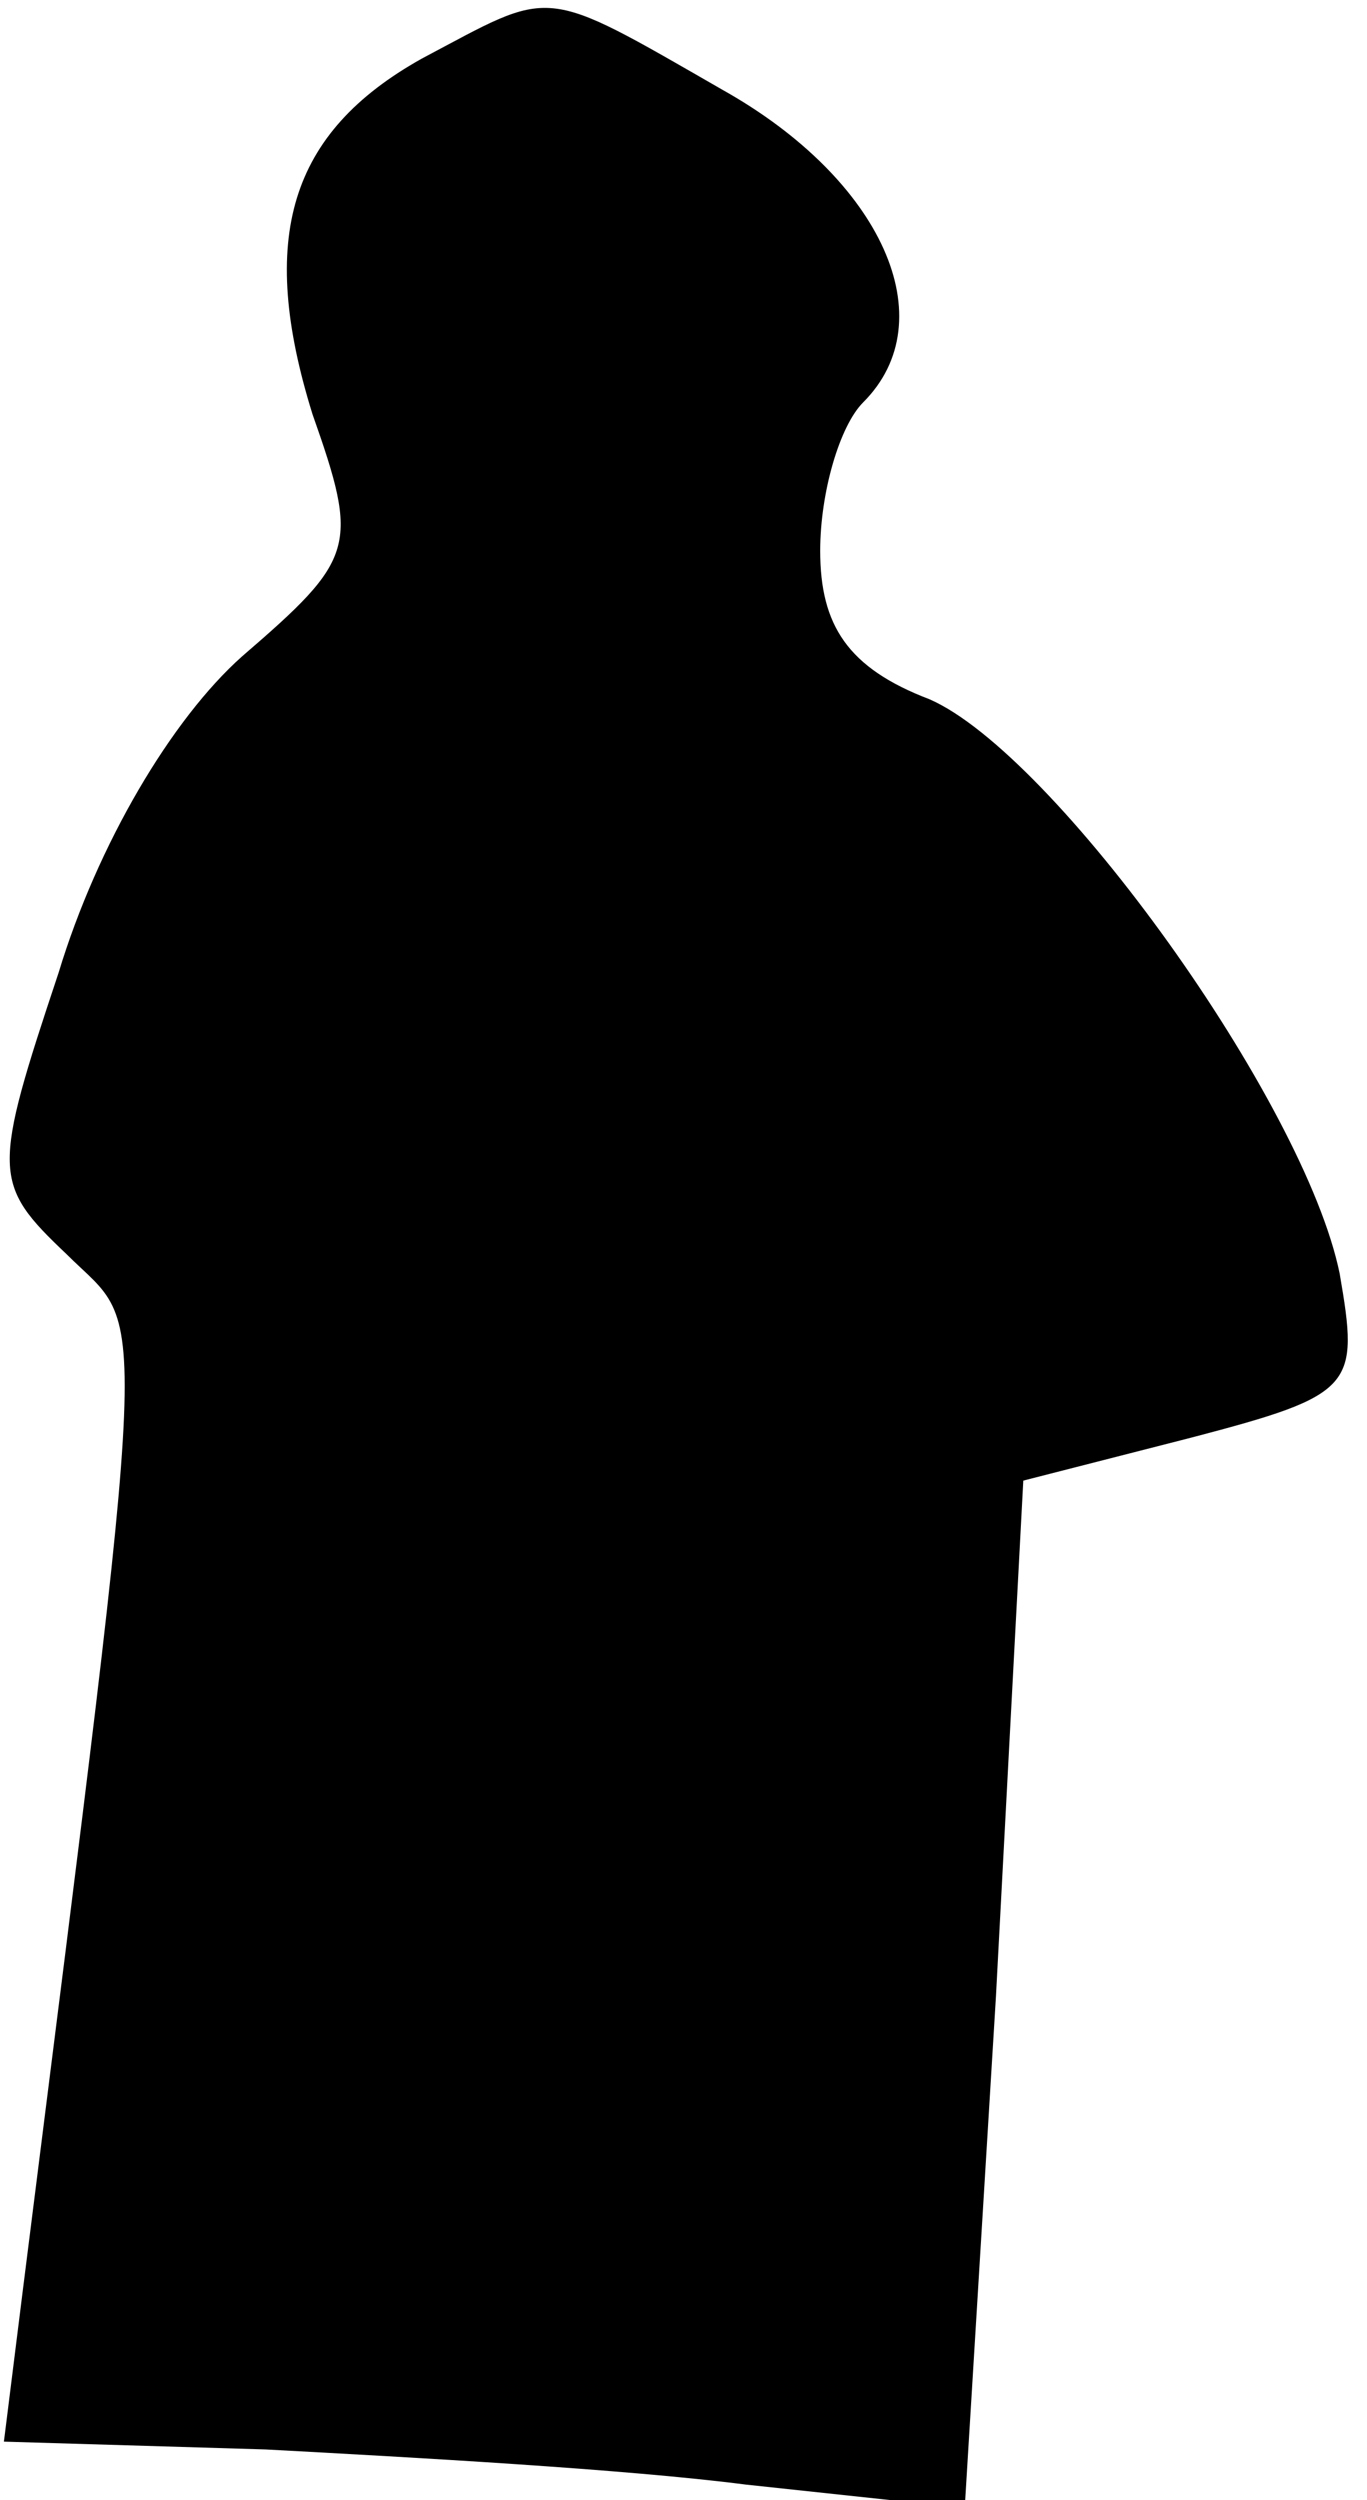 <?xml version="1.0" standalone="no"?>
<!DOCTYPE svg PUBLIC "-//W3C//DTD SVG 20010904//EN"
 "http://www.w3.org/TR/2001/REC-SVG-20010904/DTD/svg10.dtd">
<svg version="1.0" xmlns="http://www.w3.org/2000/svg"
 width="35pt" height="64pt" viewBox="0 0 35 64"
 preserveAspectRatio="xMidYMid meet">
<g transform="translate(0,64) scale(0.1,-0.1)"
fill="#000000" stroke="none">
<path fill="#000000" stroke="none" d="M108 625 c-34 -19 -42 -46 -28 -91 12
-34 11 -37 -18 -62 -18 -16 -37 -48 -47 -81 -17 -51 -17 -54 2 -72 21 -21 22
-2 -11 -264 l-5 -40 67 -2 c37 -2 92 -5 123 -9 l56 -6 8 131 7 132 43 11 c42
11 43 13 38 42 -9 44 -73 133 -105 147 -21 8 -28 19 -28 38 0 15 5 32 11 38
21 21 5 57 -36 80 -47 27 -43 26 -77 8z"/>
</g>
</svg>

